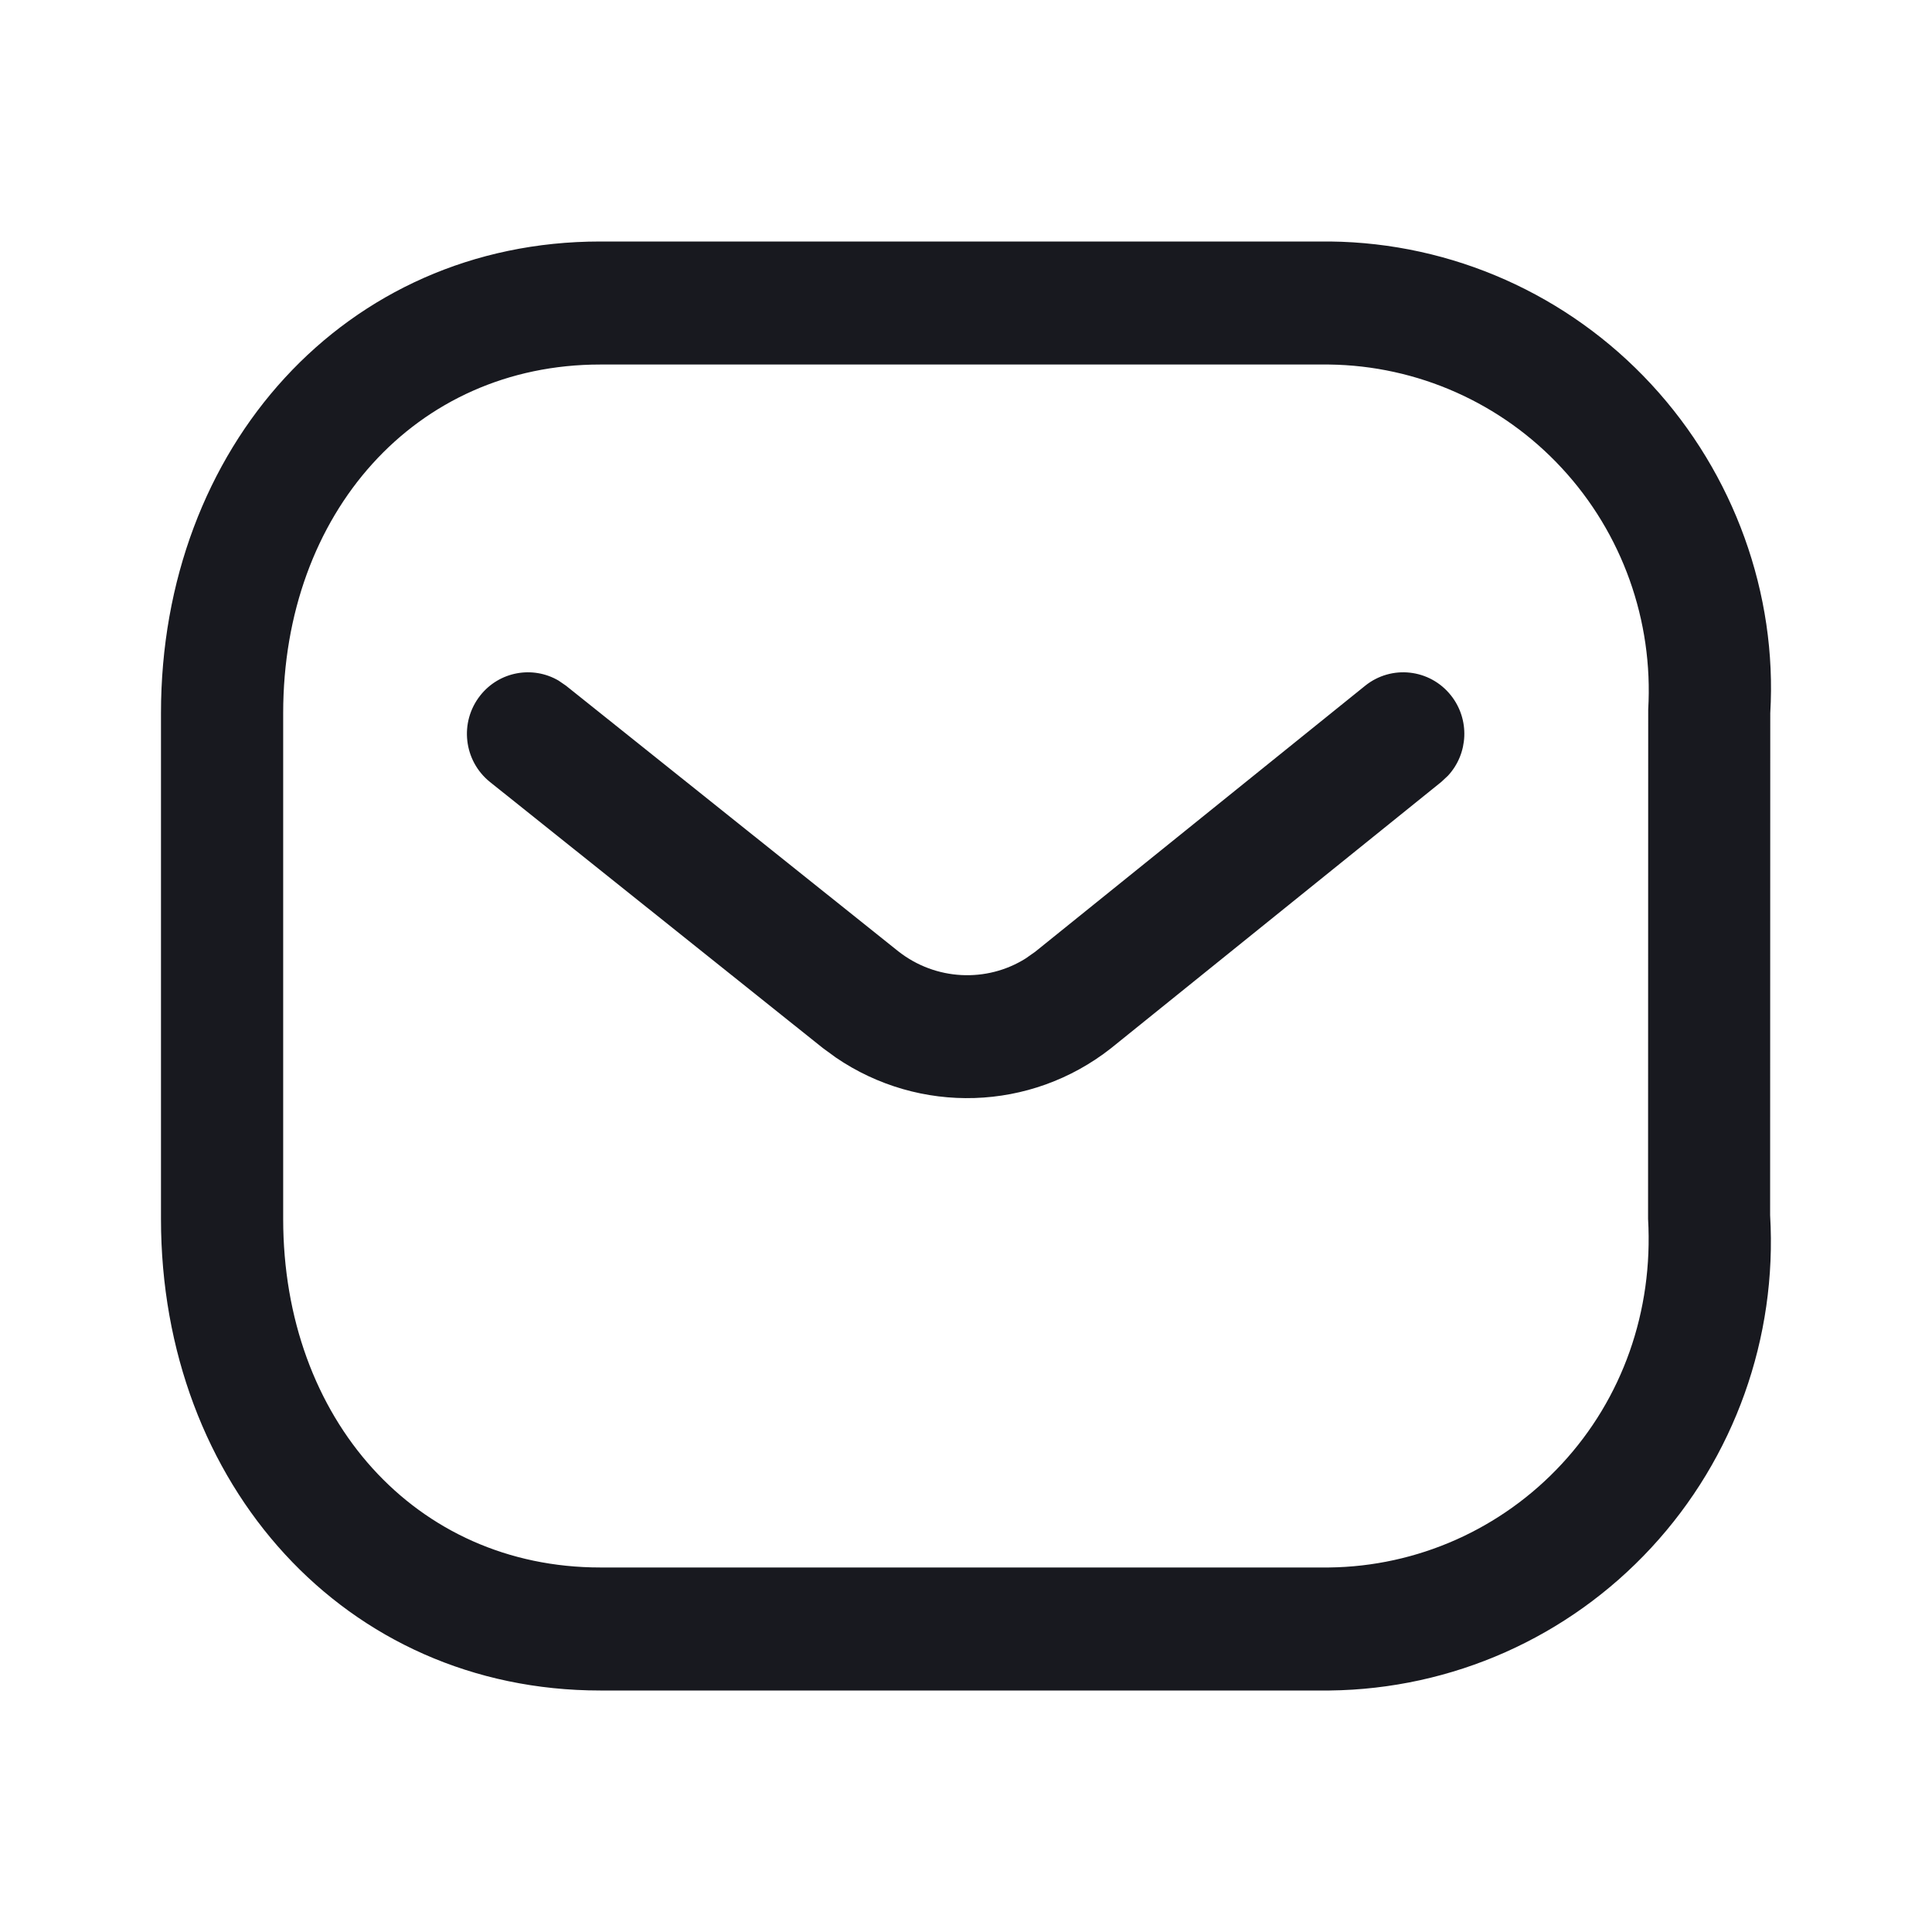 <svg width="28" height="28" viewBox="0 0 28 28" fill="none" xmlns="http://www.w3.org/2000/svg">
<path d="M19.279 3.5C21.046 3.52 22.727 4.268 23.931 5.569C25.136 6.87 25.758 8.612 25.656 10.335L25.654 17.612C25.758 19.388 25.136 21.13 23.931 22.431C22.727 23.732 21.046 24.48 19.27 24.5H8.699C5.001 24.5 2.333 21.512 2.333 17.665V10.335C2.333 6.488 5.001 3.5 8.699 3.5H19.279ZM19.26 5.283H8.699C6.023 5.283 4.104 7.433 4.104 10.335V17.665C4.104 20.567 6.023 22.717 8.699 22.717H19.26C20.542 22.703 21.762 22.16 22.636 21.215C23.511 20.27 23.962 19.006 23.885 17.665L23.887 10.283C23.962 8.994 23.511 7.73 22.636 6.785C21.762 5.84 20.542 5.298 19.26 5.283ZM21.028 10.078C21.306 10.428 21.28 10.923 20.986 11.241L20.89 11.331L16.099 15.194C14.935 16.108 13.327 16.154 12.114 15.327L11.925 15.189L7.102 11.334C6.719 11.027 6.655 10.467 6.959 10.081C7.235 9.73 7.72 9.645 8.094 9.863L8.202 9.937L13.02 13.788C13.56 14.212 14.3 14.245 14.864 13.891L15.001 13.795L19.784 9.939C20.166 9.631 20.723 9.694 21.028 10.078Z" fill="#18191F"/>
</svg>

